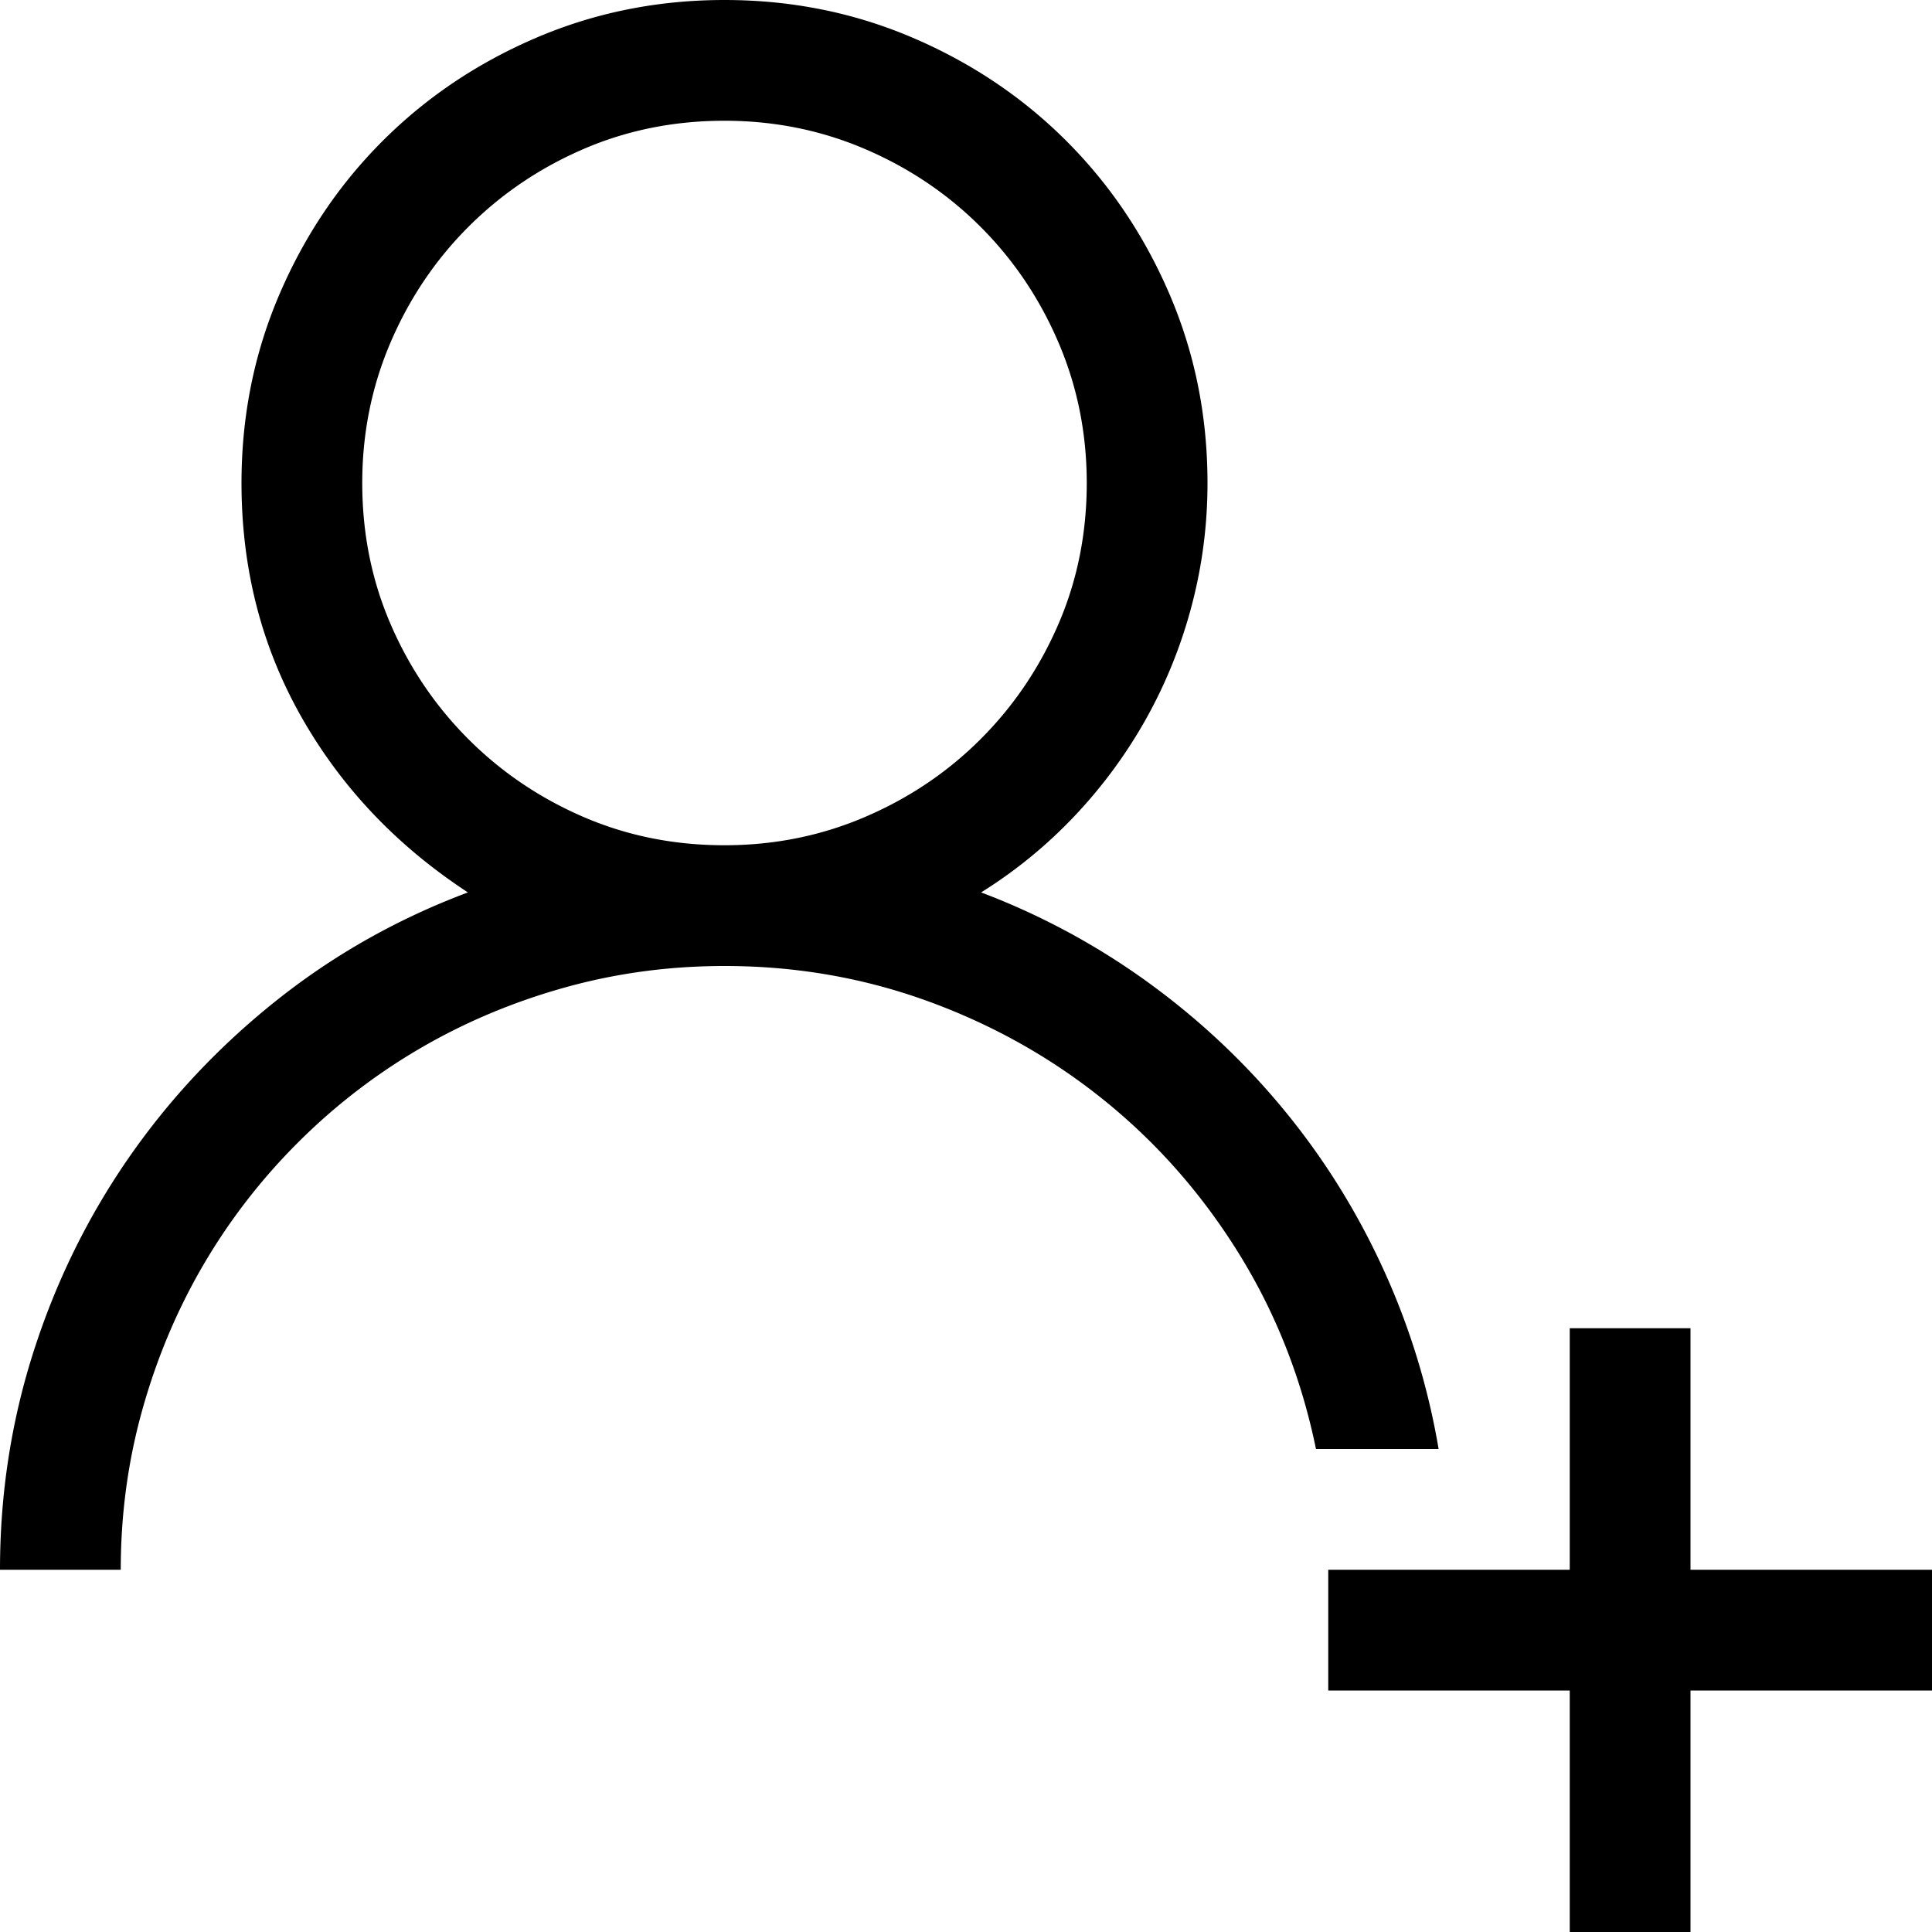 <svg width="240" height="240" viewBox="0 0 240 240" xmlns="http://www.w3.org/2000/svg">
  <path d="M240 195v15h-30v30h-15v-30h-30v-15h30v-30h15v30h30zm-118.125-84.14a88.721 88.721 0 0 1 20.684 11.132c6.367 4.61 12.011 9.903 16.933 15.88 4.922 5.976 9.024 12.538 12.305 19.687A89.523 89.523 0 0 1 178.71 180h-15.234c-1.797-8.75-4.961-16.797-9.493-24.14-4.53-7.344-10.058-13.672-16.582-18.985-6.523-5.313-13.828-9.453-21.914-12.422C107.402 121.484 98.906 120 90 120c-6.875 0-13.516.898-19.922 2.695-6.406 1.797-12.383 4.317-17.93 7.559a74.666 74.666 0 0 0-15.175 11.719 74.666 74.666 0 0 0-11.72 15.175c-3.241 5.547-5.76 11.524-7.558 17.93C15.898 181.484 15 188.125 15 195H0c0-9.375 1.387-18.398 4.16-27.07 2.774-8.672 6.7-16.68 11.777-24.024 5.079-7.344 11.192-13.867 18.34-19.57 7.149-5.703 15.098-10.195 23.848-13.477-8.828-5.78-15.723-13.046-20.684-21.796C32.481 80.313 30 70.624 30 60c0-8.281 1.562-16.074 4.688-23.379C37.813 29.316 42.09 22.95 47.52 17.52c5.43-5.43 11.796-9.707 19.101-12.832C73.926 1.562 81.72 0 90 0s16.074 1.562 23.379 4.688c7.305 3.125 13.672 7.402 19.101 12.832 5.43 5.43 9.707 11.796 12.833 19.101C148.438 43.926 150 51.72 150 60c0 5.156-.645 10.195-1.934 15.117a60.124 60.124 0 0 1-5.566 13.945 60.654 60.654 0 0 1-8.848 12.13 58.662 58.662 0 0 1-11.777 9.667zM45 60c0 6.25 1.172 12.09 3.516 17.52 2.343 5.43 5.566 10.195 9.668 14.296 4.101 4.102 8.867 7.325 14.296 9.668C77.91 103.828 83.75 105 90 105c6.172 0 11.992-1.172 17.46-3.516 5.47-2.343 10.255-5.566 14.356-9.668 4.102-4.101 7.325-8.867 9.668-14.296C133.828 72.09 135 66.25 135 60c0-6.172-1.172-11.992-3.516-17.46-2.343-5.47-5.566-10.255-9.668-14.356-4.101-4.102-8.886-7.325-14.355-9.668C101.992 16.172 96.17 15 90 15c-6.25 0-12.09 1.172-17.52 3.516-5.43 2.343-10.195 5.566-14.296 9.668-4.102 4.101-7.325 8.886-9.668 14.355C46.172 48.008 45 53.83 45 60z" fill-rule="evenodd"/>
</svg>
